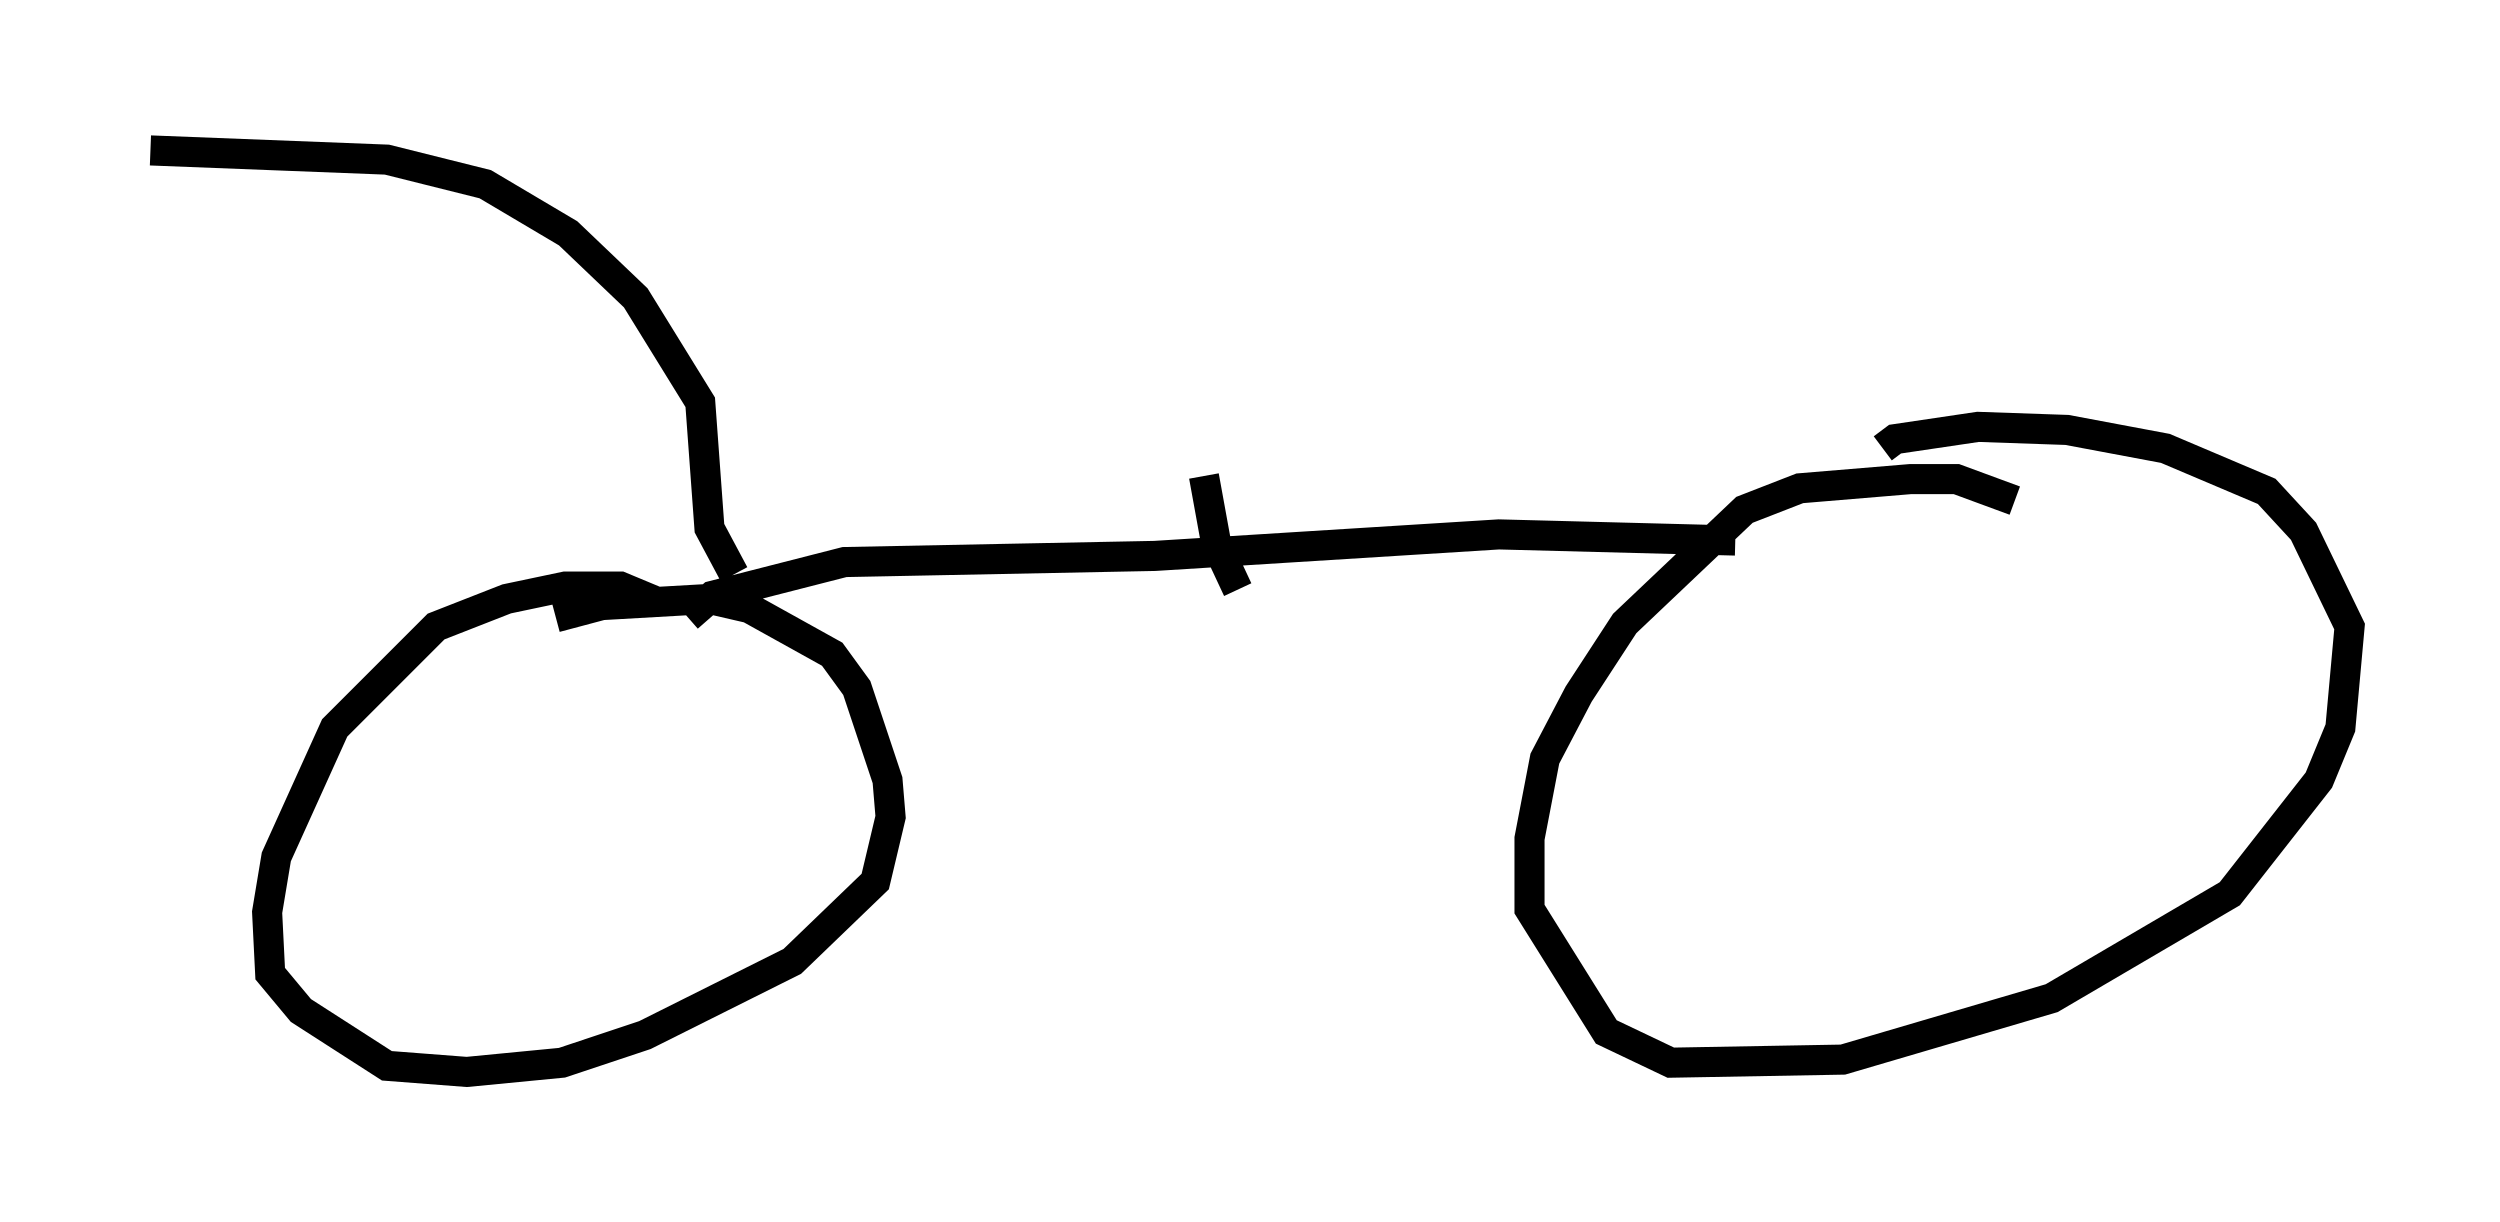 <?xml version="1.0" encoding="utf-8" ?>
<svg baseProfile="full" height="40.625" version="1.1" width="83.092" xmlns="http://www.w3.org/2000/svg" xmlns:ev="http://www.w3.org/2001/xml-events" xmlns:xlink="http://www.w3.org/1999/xlink"><defs /><rect fill="white" height="40.625" width="83.092" x="0" y="0" /><path d="M23.171, 21.334 m-1.327, -1.327 l-1.225, -0.51 -1.838, 0.0 l-1.94, 0.408 -2.348, 0.919 l-3.369, 3.369 -1.94, 4.288 l-0.306, 1.838 0.102, 2.042 l1.021, 1.225 2.858, 1.838 l2.654, 0.204 3.165, -0.306 l2.756, -0.919 4.9, -2.45 l2.756, -2.654 0.51, -2.144 l-0.102, -1.225 -1.021, -3.063 l-0.817, -1.123 -2.756, -1.531 l-1.327, -0.306 -3.573, 0.204 l-1.531, 0.408 m4.39, 0.0 l0.817, -0.715 4.39, -1.123 l10.311, -0.204 11.433, -0.715 l7.861, 0.204 m9.29, -1.327 l-1.94, -0.715 -1.531, 0.0 l-3.675, 0.306 -1.838, 0.715 l-3.981, 3.777 -1.531, 2.348 l-1.123, 2.144 -0.51, 2.654 l0.0, 2.348 2.552, 4.083 l2.144, 1.021 5.717, -0.102 l6.942, -2.042 5.921, -3.471 l2.96, -3.777 0.715, -1.735 l0.306, -3.369 -1.531, -3.165 l-1.225, -1.327 -3.369, -1.429 l-3.267, -0.613 -2.96, -0.102 l-2.756, 0.408 -0.408, 0.306 m-38.18, 4.185 l-0.817, -1.531 -0.306, -4.185 l-2.144, -3.471 -2.246, -2.144 l-2.756, -1.633 -3.267, -0.817 l-7.861, -0.306 m36.138, 14.598 l-0.715, -1.531 -0.408, -2.246 " fill="none" stroke="black" stroke-width="1" /></svg>